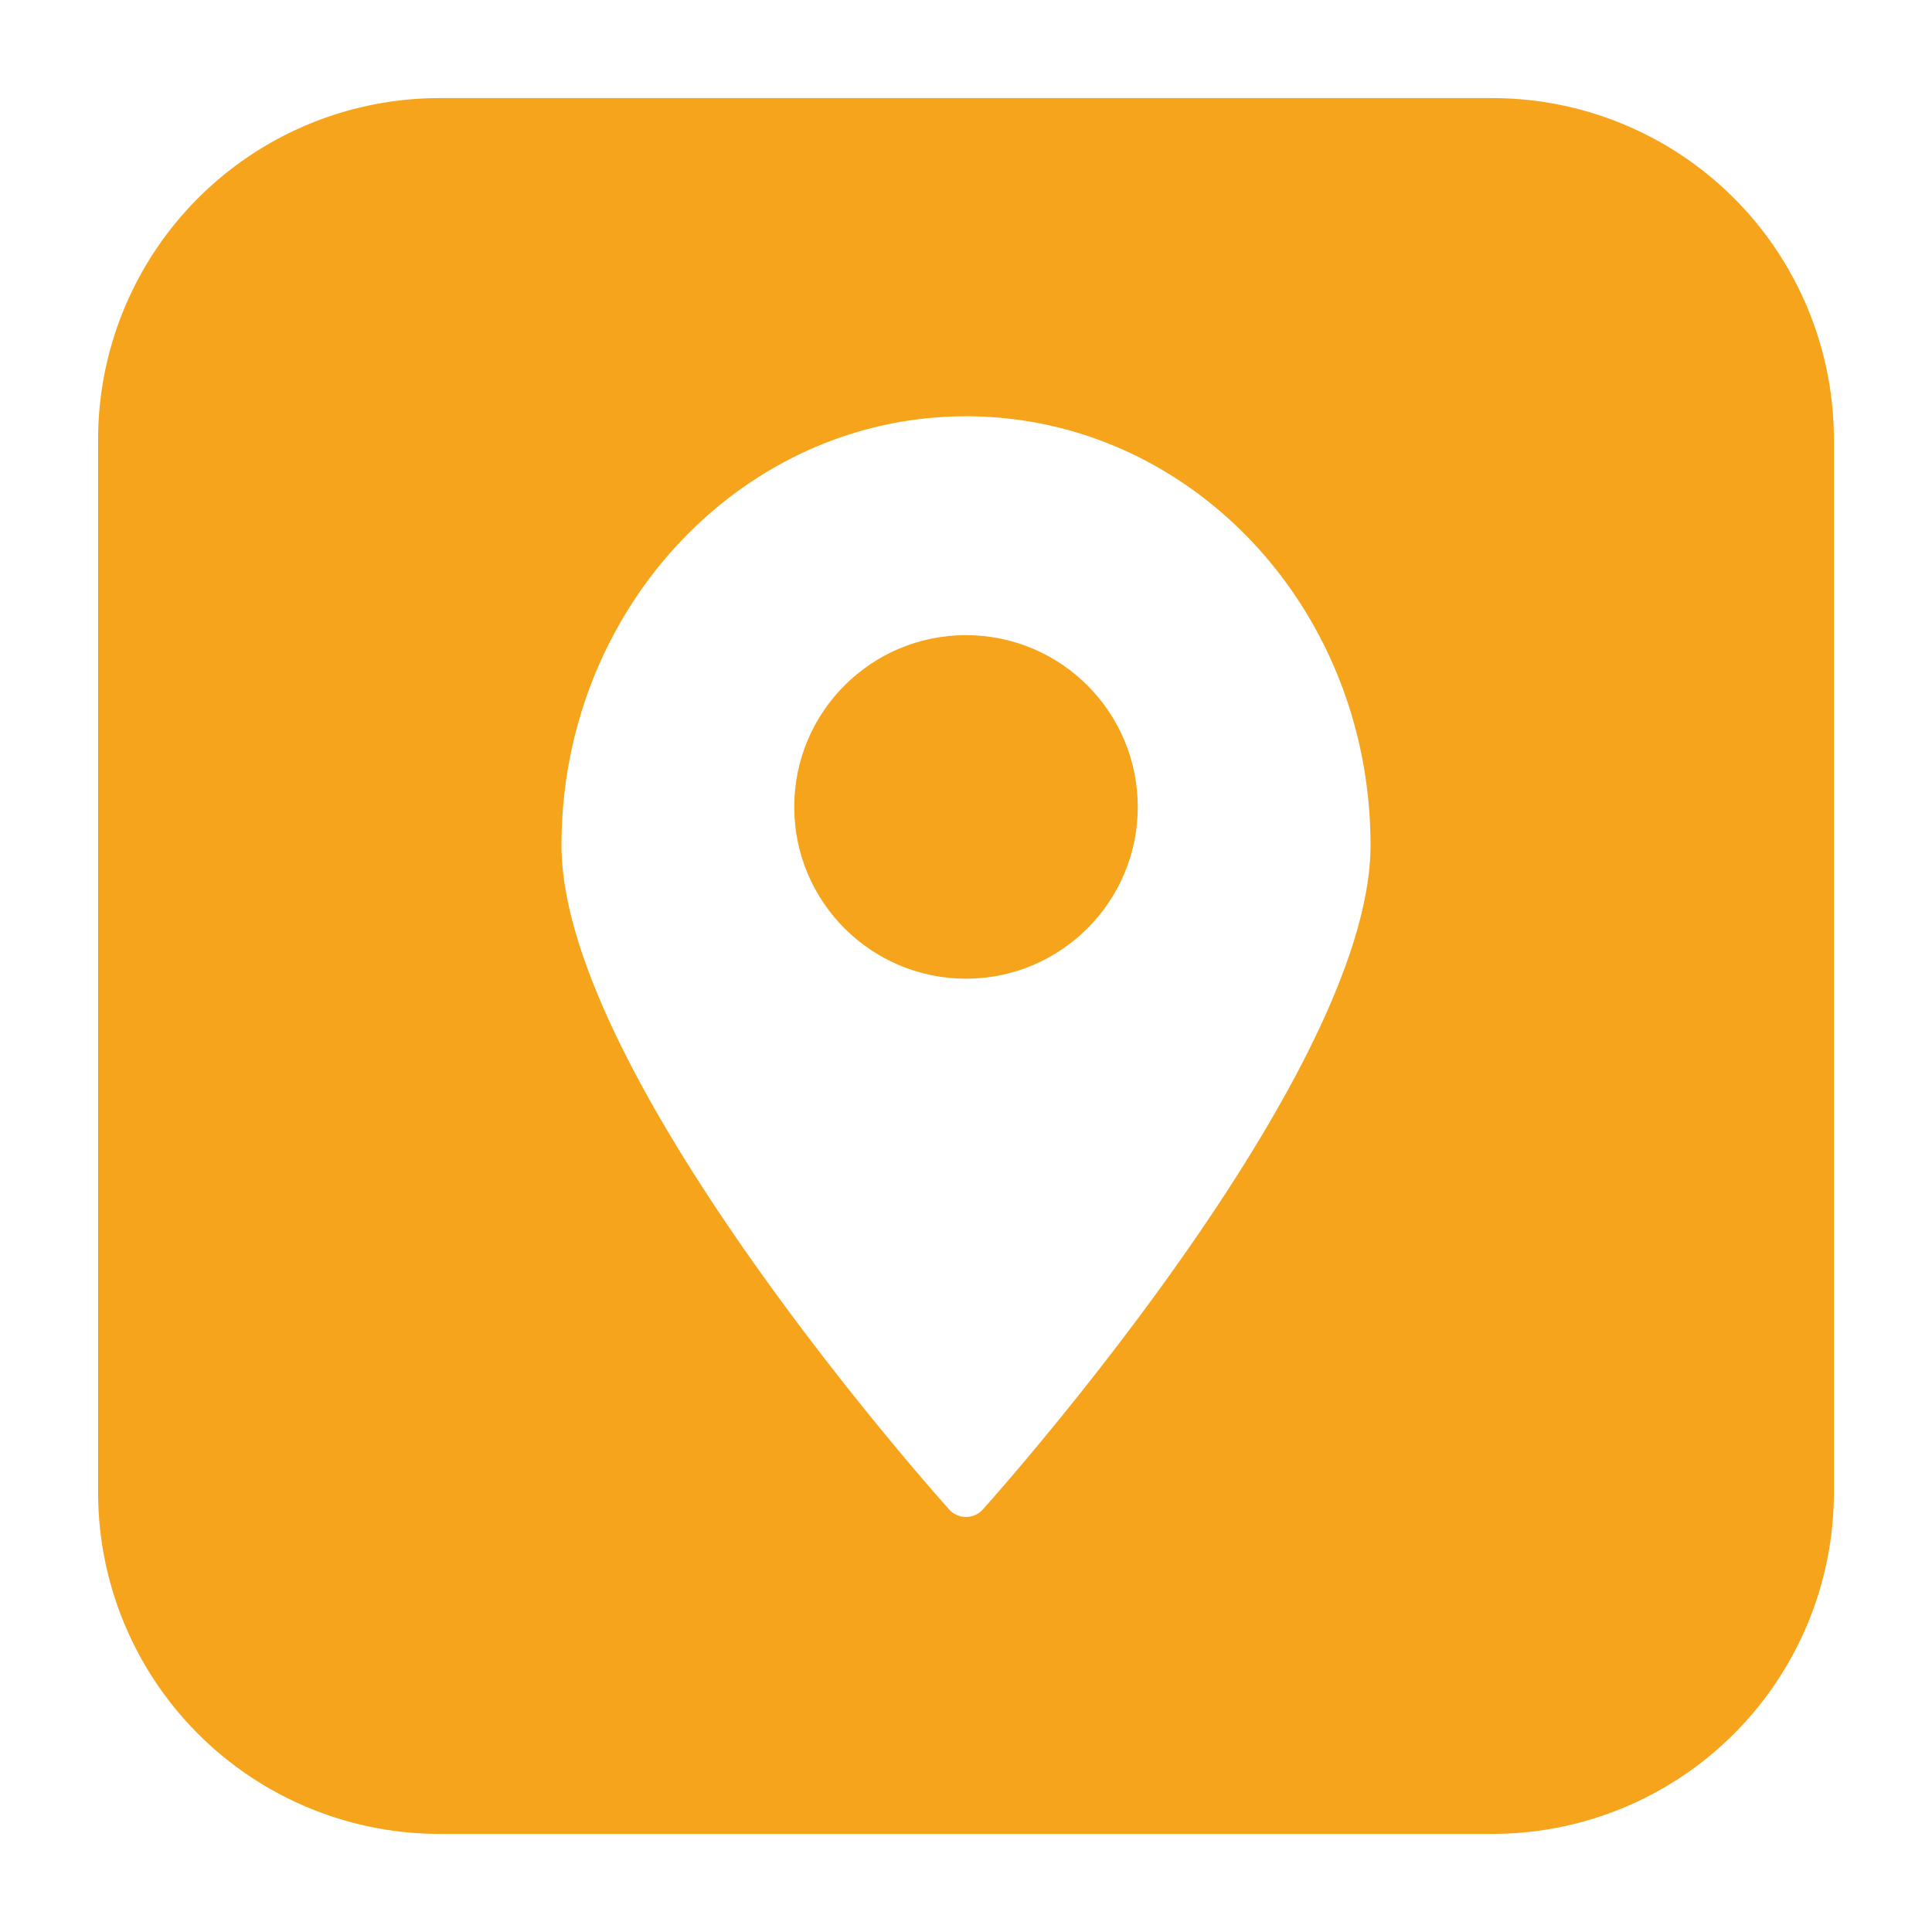 <svg xmlns="http://www.w3.org/2000/svg" version="1.1" xmlns:xlink="http://www.w3.org/1999/xlink" width="512" height="512" x="0" y="0" viewBox="0 0 64 64" style="enable-background:new 0 0 512 512" xml:space="preserve" class=""><g><g data-name="Layer 28"><path d="M49.45 3.25h-34.9a11.31 11.31 0 0 0-11.3 11.3v34.9a11.31 11.31 0 0 0 11.3 11.3h34.9a11.31 11.31 0 0 0 11.3-11.3v-34.9a11.31 11.31 0 0 0-11.3-11.3zM32.56 50a.75.75 0 0 1-1.12 0c-.52-.58-12.84-14.4-12.84-22 0-7.83 6-14.21 13.4-14.21S45.4 20.13 45.4 28c0 7.6-12.32 21.42-12.84 22z"  fill="#F7A41D" opacity="1" data-original="#000000" class=""></path><circle cx="32" cy="26.73" r="5.69"  fill="#F7A41D" opacity="1" data-original="#000000" class=""></circle></g></g></svg>